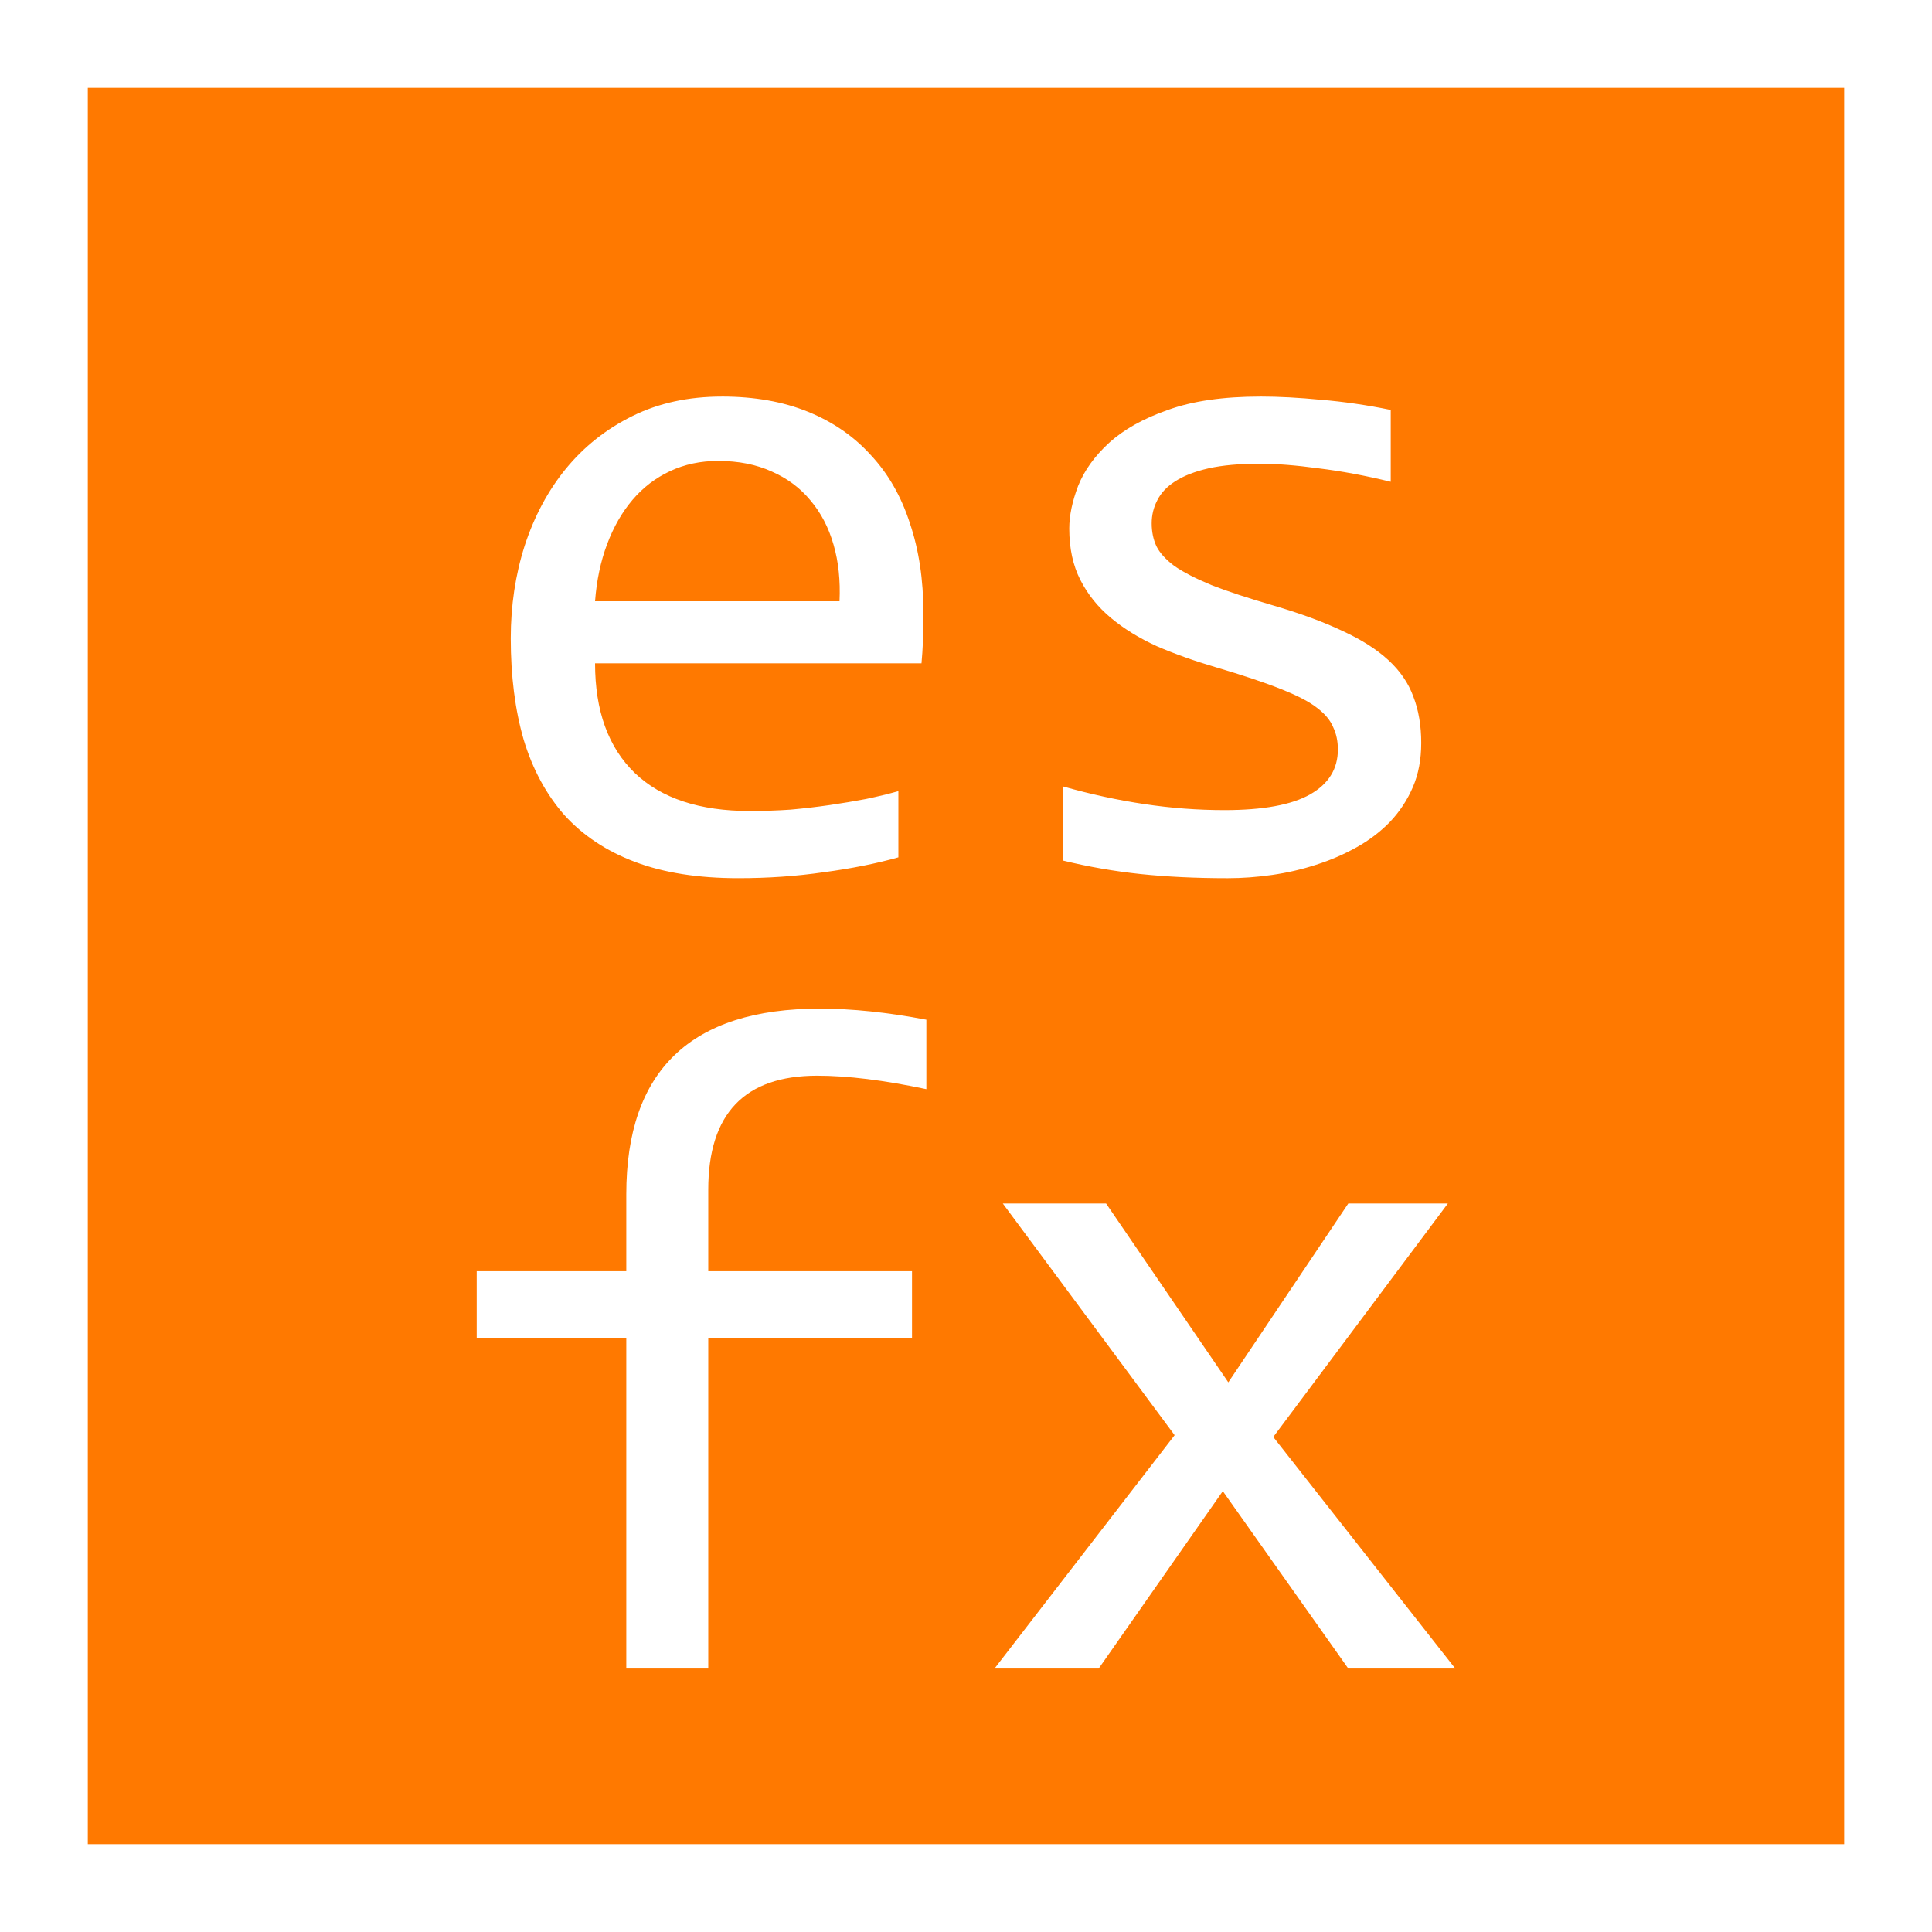 <?xml version="1.0" encoding="UTF-8"?>
<svg width="38pt" height="38pt" version="1.1" viewBox="-5 -5 110 110" xmlns="http://www.w3.org/2000/svg"><g transform="translate(0,-197)"><path d="m0 197v100h100v-100zm36.102 17.578c1.846 0 3.485 0.289 4.909 0.869 1.424 0.58 2.616 1.405 3.582 2.477 0.984 1.055 1.723 2.346 2.215 3.875 0.51 1.512 0.766 3.207 0.766 5.088 0 0.65-0.008 1.2-0.026 1.64-0.018 0.439-0.047 0.852-0.082 1.239h-18.586c0 2.707 0.755 4.791 2.267 6.25 1.512 1.442 3.69 2.159 6.538 2.159 0.773 0 1.55-0.024 2.323-0.077 0.773-0.07 1.52-0.157 2.241-0.262 0.721-0.105 1.405-0.221 2.056-0.344 0.668-0.141 1.283-0.289 1.845-0.447v3.768c-1.248 0.352-2.663 0.637-4.245 0.848-1.565 0.229-3.19 0.339-4.878 0.339-2.268 0-4.219-0.305-5.854-0.92-1.635-0.615-2.98-1.507-4.035-2.668-1.037-1.178-1.813-2.609-2.323-4.297-0.492-1.705-0.735-3.627-0.735-5.772 0-1.863 0.264-3.621 0.792-5.273 0.545-1.67 1.324-3.131 2.344-4.379 1.037-1.266 2.304-2.268 3.798-3.007 1.494-0.738 3.19-1.105 5.088-1.105zm30.669 0c1.037 0 2.188 0.062 3.454 0.185 1.266 0.105 2.586 0.294 3.958 0.576v4.091c-1.442-0.352-2.816-0.608-4.117-0.766-1.283-0.176-2.397-0.262-3.346-0.262-1.143 0-2.113 0.086-2.904 0.262-0.773 0.176-1.404 0.419-1.897 0.735-0.475 0.299-0.817 0.663-1.028 1.085-0.211 0.404-0.319 0.841-0.319 1.316 0 0.475 0.091 0.908 0.267 1.295 0.193 0.387 0.536 0.762 1.028 1.131 0.51 0.352 1.211 0.715 2.107 1.085 0.897 0.352 2.064 0.735 3.505 1.157 1.565 0.457 2.885 0.945 3.958 1.455 1.072 0.492 1.943 1.045 2.611 1.66 0.668 0.615 1.142 1.308 1.424 2.082 0.299 0.773 0.447 1.652 0.447 2.637 0 0.932-0.156 1.77-0.473 2.508-0.316 0.738-0.75 1.394-1.295 1.974-0.545 0.563-1.176 1.045-1.897 1.449-0.721 0.404-1.492 0.739-2.318 1.002-0.809 0.264-1.647 0.458-2.508 0.581s-1.702 0.185-2.529 0.185c-1.793 0-3.448-0.078-4.96-0.236-1.494-0.158-2.963-0.414-4.405-0.766v-4.22c1.547 0.439 3.086 0.774 4.615 1.002 1.529 0.229 3.052 0.344 4.564 0.344 2.197 0 3.823-0.297 4.878-0.894 1.055-0.598 1.583-1.452 1.583-2.56 0-0.475-0.091-0.895-0.267-1.264-0.158-0.387-0.455-0.75-0.894-1.085-0.439-0.352-1.124-0.71-2.056-1.079-0.914-0.369-2.173-0.79-3.773-1.264-1.195-0.352-2.301-0.748-3.32-1.187-1.002-0.457-1.873-0.993-2.611-1.609-0.738-0.615-1.321-1.338-1.742-2.164-0.422-0.826-0.632-1.799-0.632-2.925 0-0.738 0.17-1.547 0.504-2.426 0.352-0.879 0.937-1.696 1.763-2.452s1.945-1.384 3.351-1.876c1.406-0.51 3.164-0.761 5.273-0.761zm-30.88 3.665c-1.002 0-1.913 0.194-2.74 0.581-0.826 0.387-1.54 0.931-2.138 1.635-0.598 0.703-1.08 1.544-1.449 2.529-0.369 0.984-0.596 2.065-0.684 3.243h13.919c0.053-1.178-0.058-2.251-0.339-3.217-0.281-0.984-0.723-1.826-1.321-2.529-0.58-0.703-1.311-1.248-2.19-1.634-0.879-0.404-1.898-0.607-3.058-0.607zm5.787 31.183c1.828 0 3.85 0.21 6.065 0.632v3.953c-2.408-0.51-4.479-0.766-6.219-0.766-4.131 0-6.199 2.167-6.199 6.492v4.641h11.601v3.819h-11.601v18.801h-4.667v-18.801h-8.517v-3.819h8.517v-4.379c0-7.049 3.671-10.573 11.02-10.573zm10.418 11.097h5.88l6.959 10.182 6.831-10.182h5.669l-9.94 13.292 10.362 13.184h-6.091l-7.144-10.1-7.067 10.1h-5.931l10.254-13.286z" fill="#ff7900" stroke-width=".278"/></g></svg>